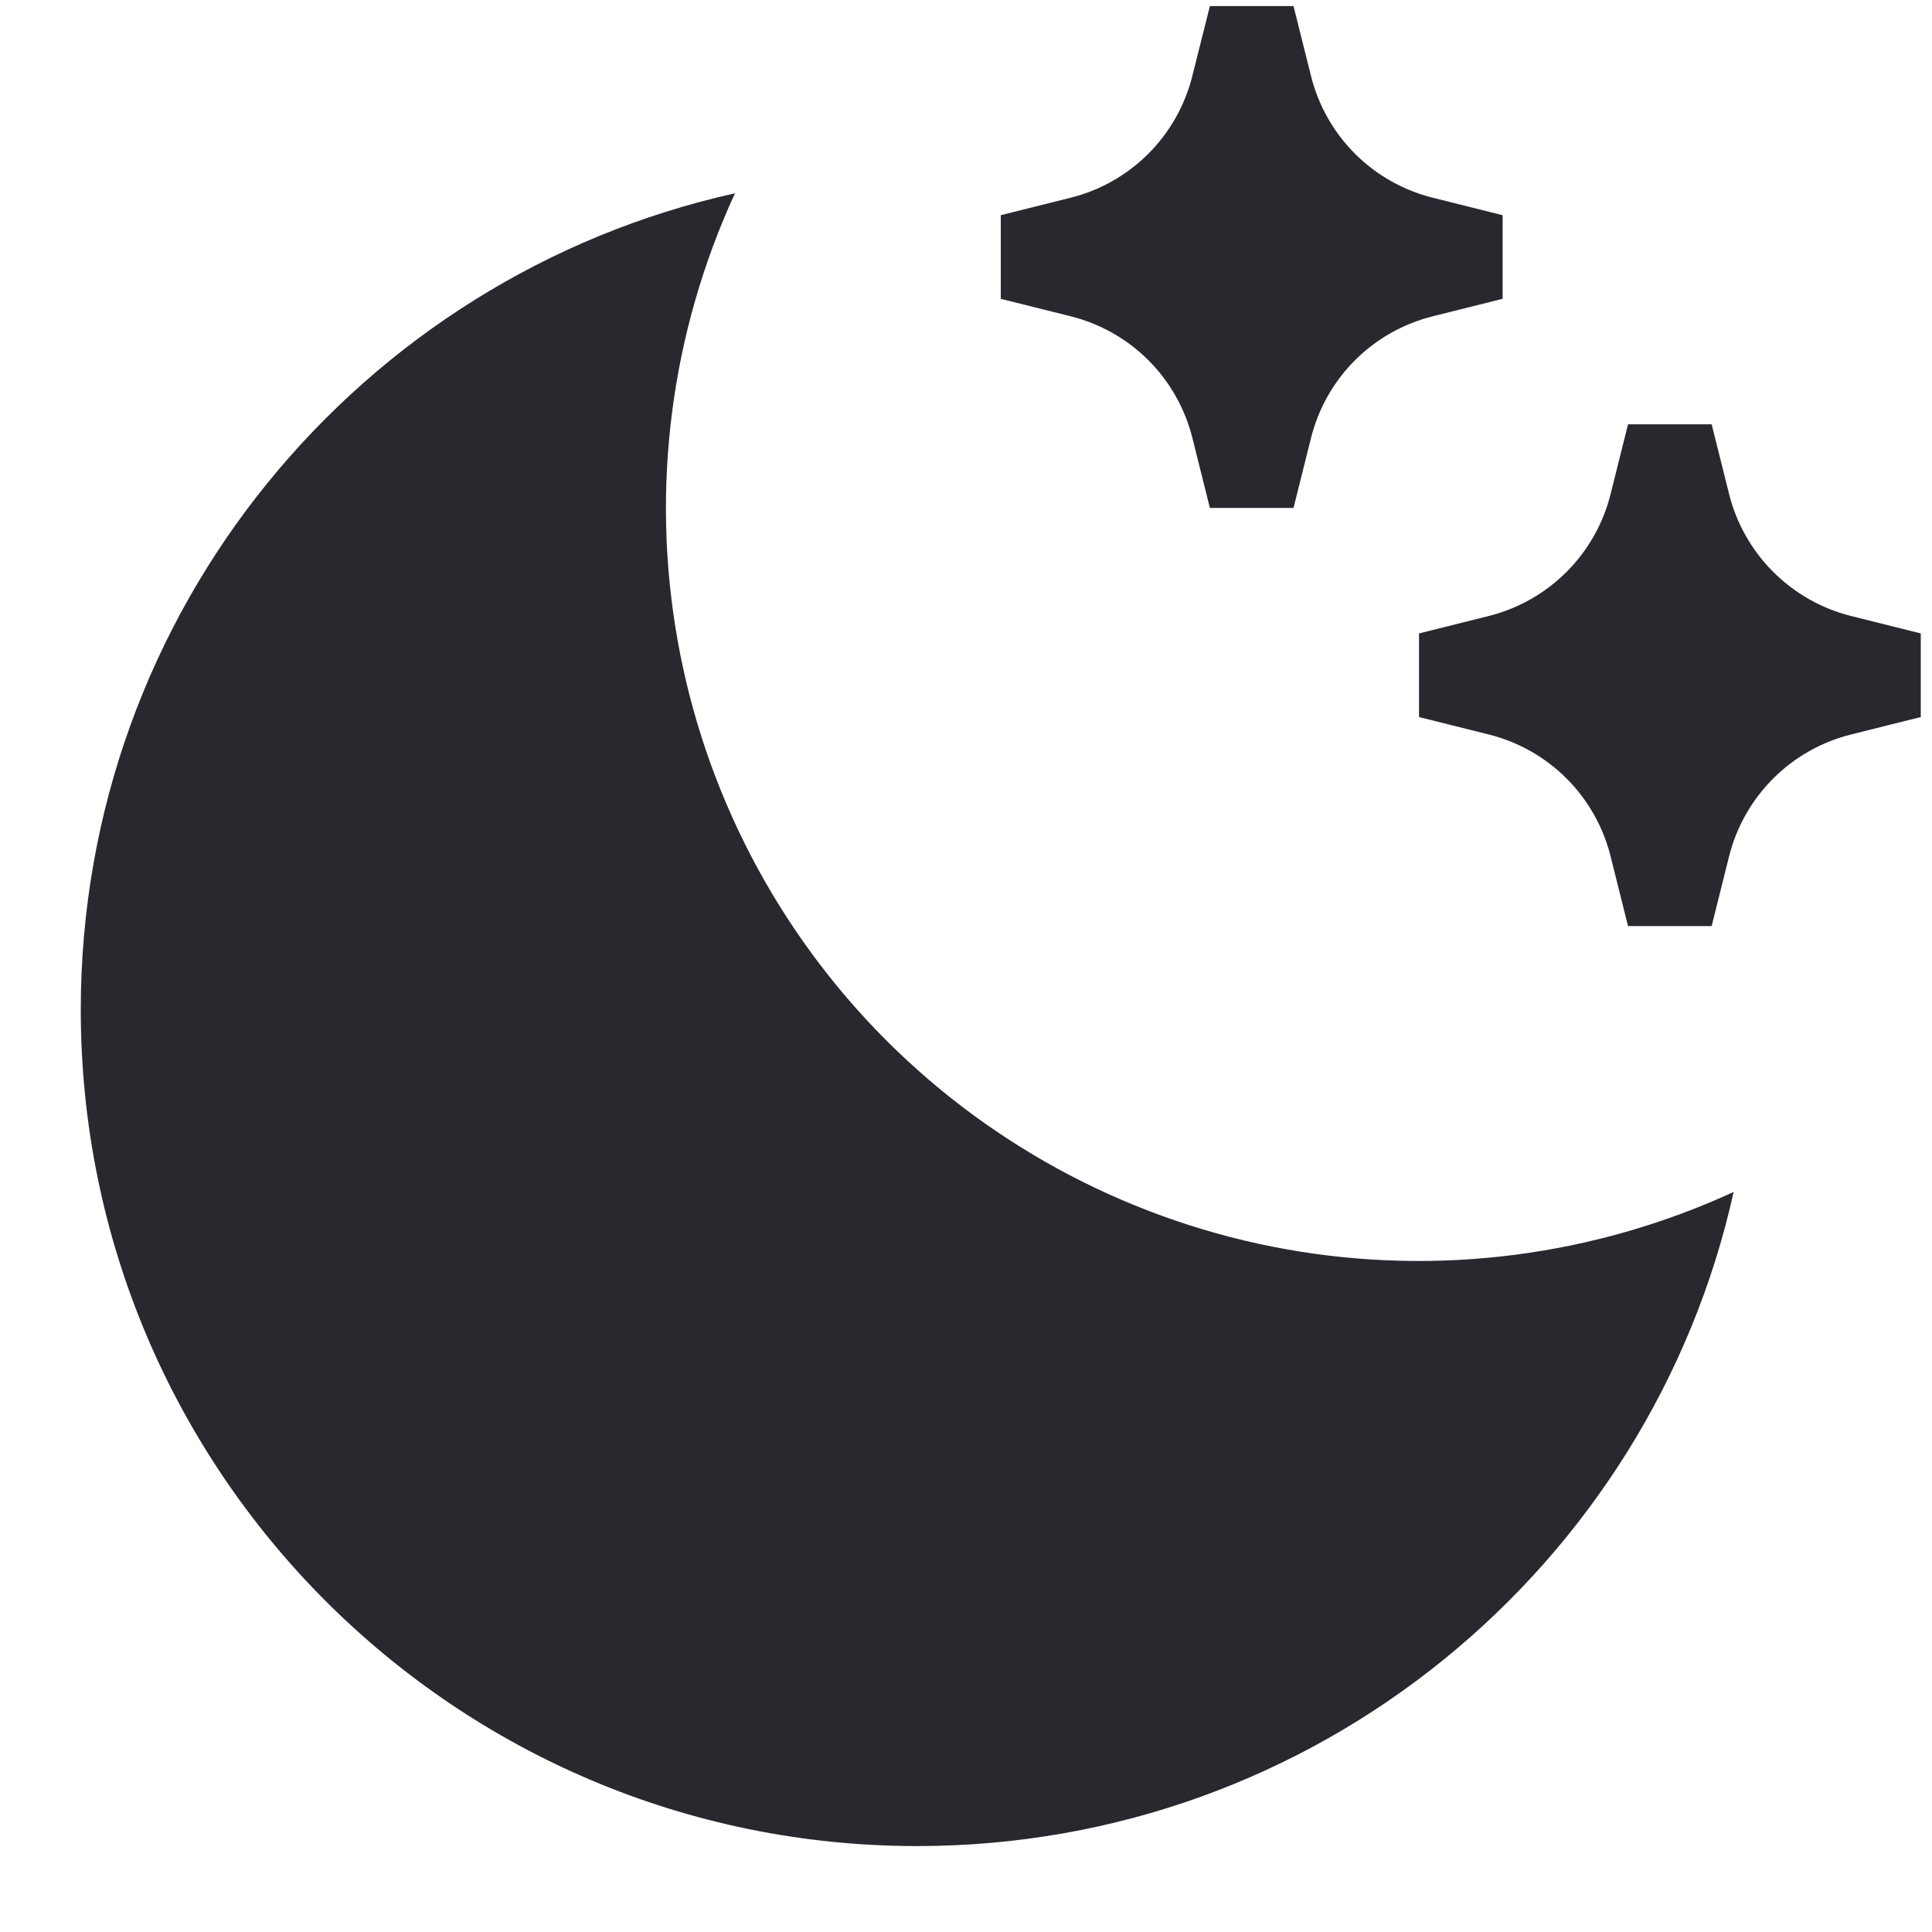 <svg width="21" height="21" viewBox="0 0 21 21" fill="none" xmlns="http://www.w3.org/2000/svg">
    <path
        d="M7.989 2.101C7.289 3.62 7.072 5.317 7.366 6.964C7.66 8.61 8.452 10.127 9.635 11.31C10.818 12.492 12.334 13.284 13.981 13.579C15.627 13.873 17.325 13.655 18.844 12.956C17.94 17.025 14.31 20.066 9.969 20.066C4.948 20.066 0.878 15.996 0.878 10.976C0.878 6.635 3.92 3.005 7.989 2.101ZM15.573 2.149L16.333 2.339V3.248L15.573 3.438C15.253 3.518 14.961 3.683 14.728 3.916C14.495 4.149 14.33 4.441 14.25 4.761L14.06 5.521H13.151L12.961 4.761C12.881 4.441 12.716 4.149 12.483 3.916C12.25 3.683 11.958 3.518 11.638 3.438L10.878 3.248V2.339L11.638 2.149C11.958 2.069 12.249 1.904 12.482 1.671C12.715 1.438 12.88 1.146 12.96 0.826L13.151 0.066H14.06L14.25 0.826C14.33 1.146 14.495 1.438 14.728 1.671C14.961 1.904 15.253 2.069 15.573 2.149ZM20.118 6.695L20.878 6.885V7.794L20.118 7.984C19.799 8.064 19.507 8.229 19.274 8.462C19.041 8.695 18.875 8.987 18.795 9.306L18.605 10.066H17.696L17.506 9.306C17.426 8.987 17.261 8.695 17.028 8.462C16.795 8.229 16.503 8.064 16.184 7.984L15.424 7.794V6.885L16.184 6.695C16.503 6.615 16.795 6.449 17.028 6.216C17.261 5.983 17.426 5.691 17.506 5.372L17.696 4.612H18.605L18.795 5.372C18.875 5.691 19.041 5.983 19.274 6.216C19.507 6.449 19.799 6.615 20.118 6.695Z"
        fill="#29282F"/>
</svg>
